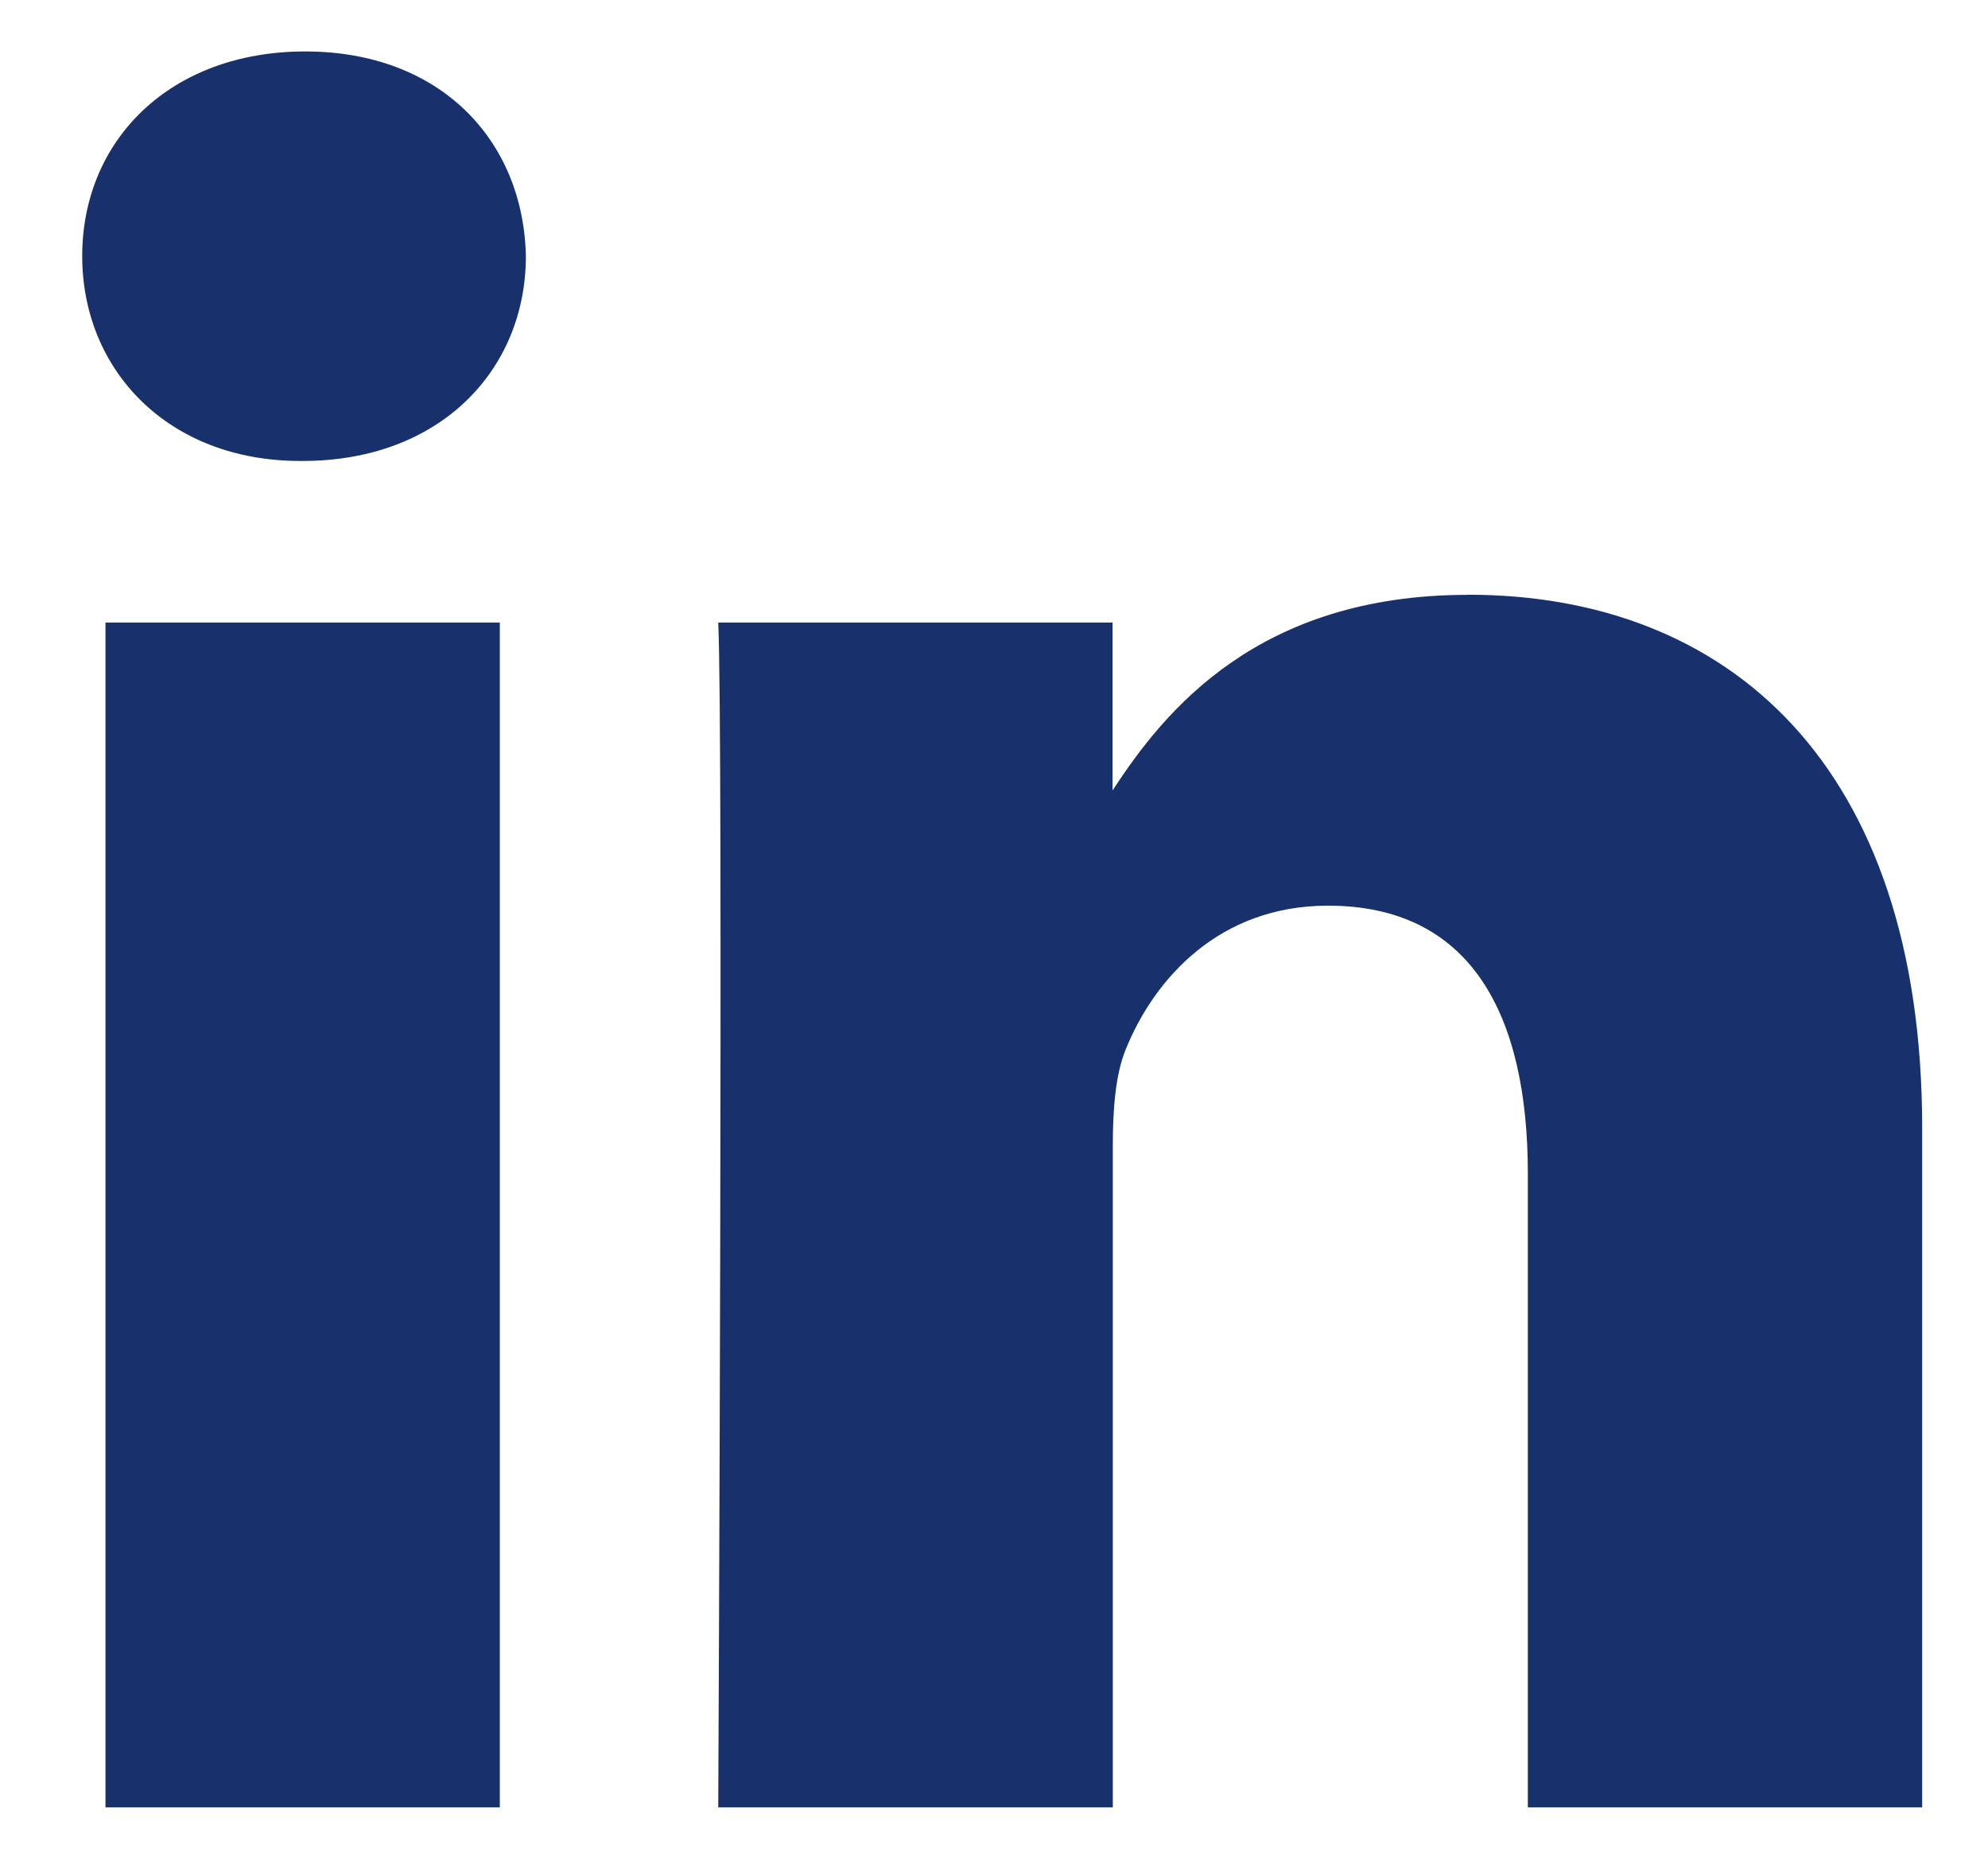 <svg width="17" height="16" fill="none" xmlns="http://www.w3.org/2000/svg"><path fill-rule="evenodd" clip-rule="evenodd" d="M4.497 2.19C4.475 1.198 3.764.44 2.61.44 1.457.44.703 1.197.703 2.19c0 .973.732 1.752 1.864 1.752h.022c1.175 0 1.908-.779 1.908-1.752Zm-.223 3.134H.902v10.132h3.372V5.324Zm8.28-.238c2.22 0 3.883 1.448 3.883 4.56v5.81h-3.372v-5.42c0-1.362-.488-2.291-1.709-2.291-.931 0-1.486.626-1.73 1.23-.089.218-.11.52-.11.823v5.658H6.142s.044-9.181 0-10.132h3.372V6.76c.448-.69 1.25-1.673 3.04-1.673Z" fill="#18306c"/></svg>